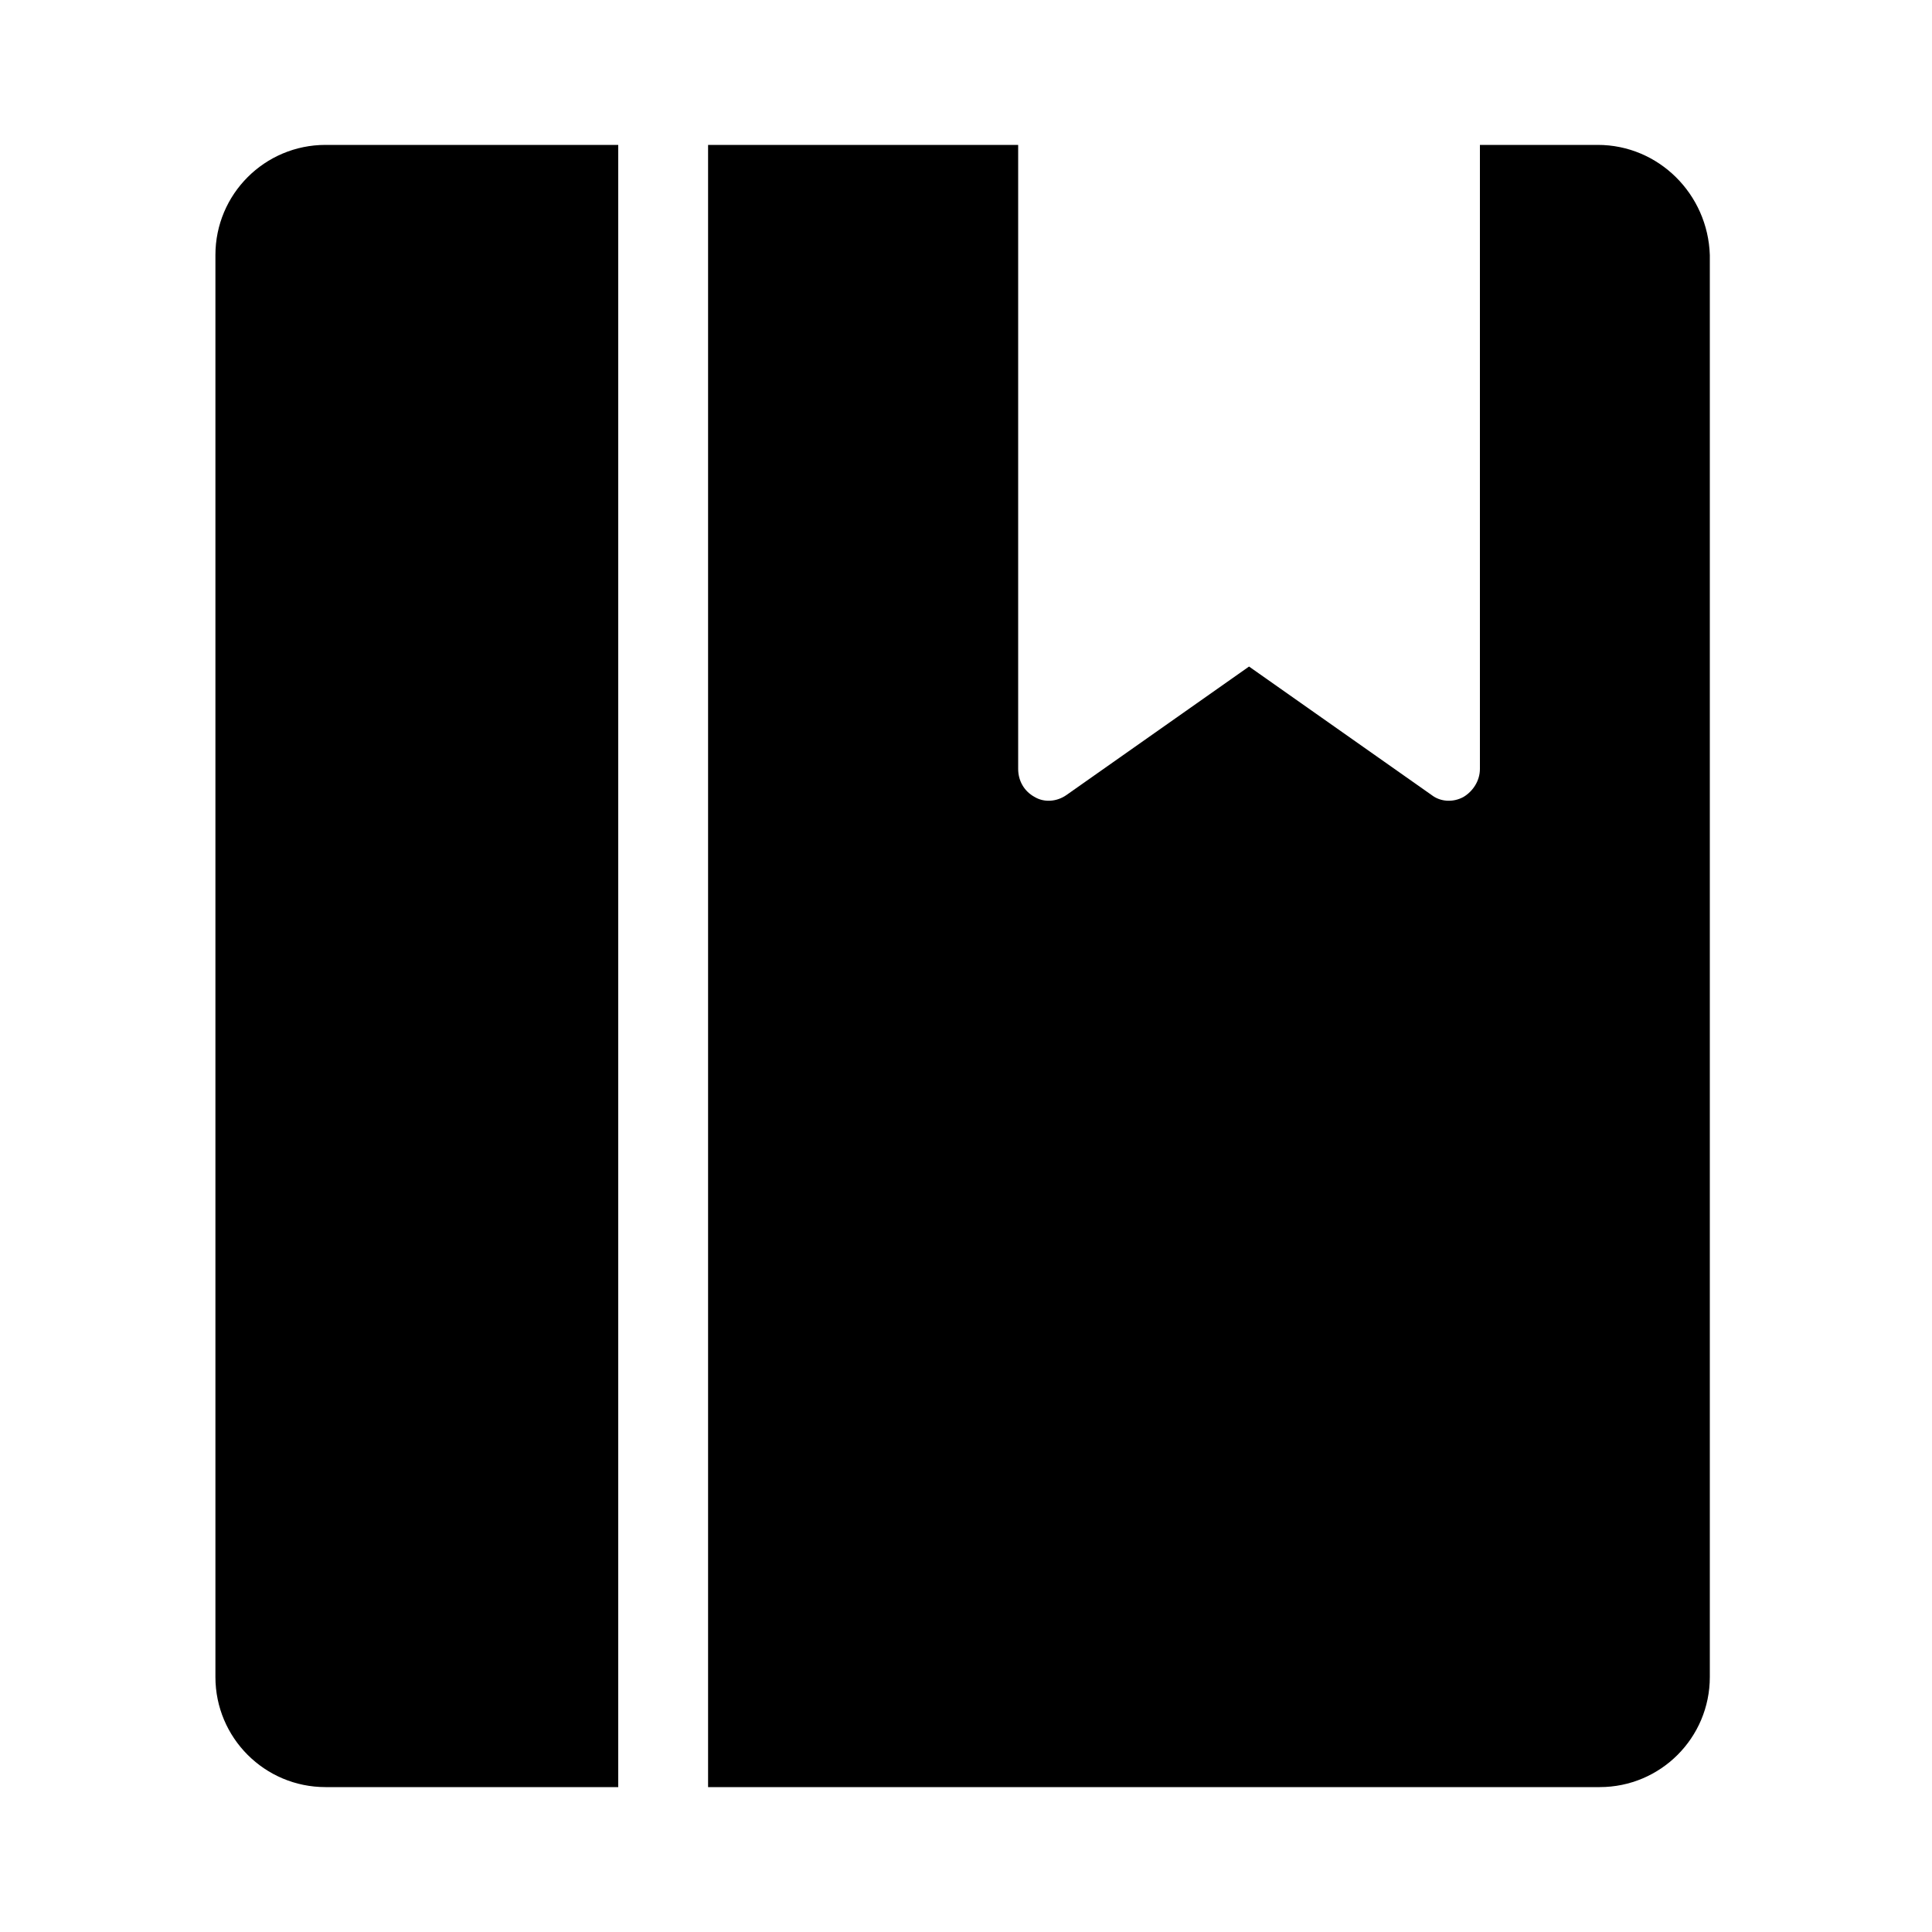 <?xml version="1.0" encoding="utf-8"?>
<!-- Generator: Adobe Illustrator 21.0.0, SVG Export Plug-In . SVG Version: 6.00 Build 0)  -->
<svg version="1.1" id="图层_1" xmlns="http://www.w3.org/2000/svg" xmlns:xlink="http://www.w3.org/1999/xlink" x="0px" y="0px"
	 viewBox="0 0 200 200" style="enable-background:new 0 0 200 200;" xml:space="preserve">
<title>编组</title>
<g transform="translate(222, 601)">
	<path id="形状" d="M-158-422.9V-586h-30.3c-6.3,0-11.4,5.1-11.4,11.4v147.2c0,6.3,5.1,11.4,11.4,11.4h30.3v-0.3
		C-158-418.5-158-420.7-158-422.9z M-56.6-586h-12.2v64.6c0,1.2-0.7,2.3-1.7,2.9c-1.1,0.6-2.4,0.5-3.3-0.2l-18.9-13.3l-18.9,13.3
		c-1,0.7-2.3,0.8-3.3,0.2c-1.1-0.6-1.7-1.7-1.7-2.9V-586h-32.1v0.3c0,2.2,0,4.4,0,6.6V-416h92.3c6.3,0,11.4-5.1,11.4-11.4v-147.2
		C-45.2-580.9-50.3-586-56.6-586z"/>
</g>
</svg>
